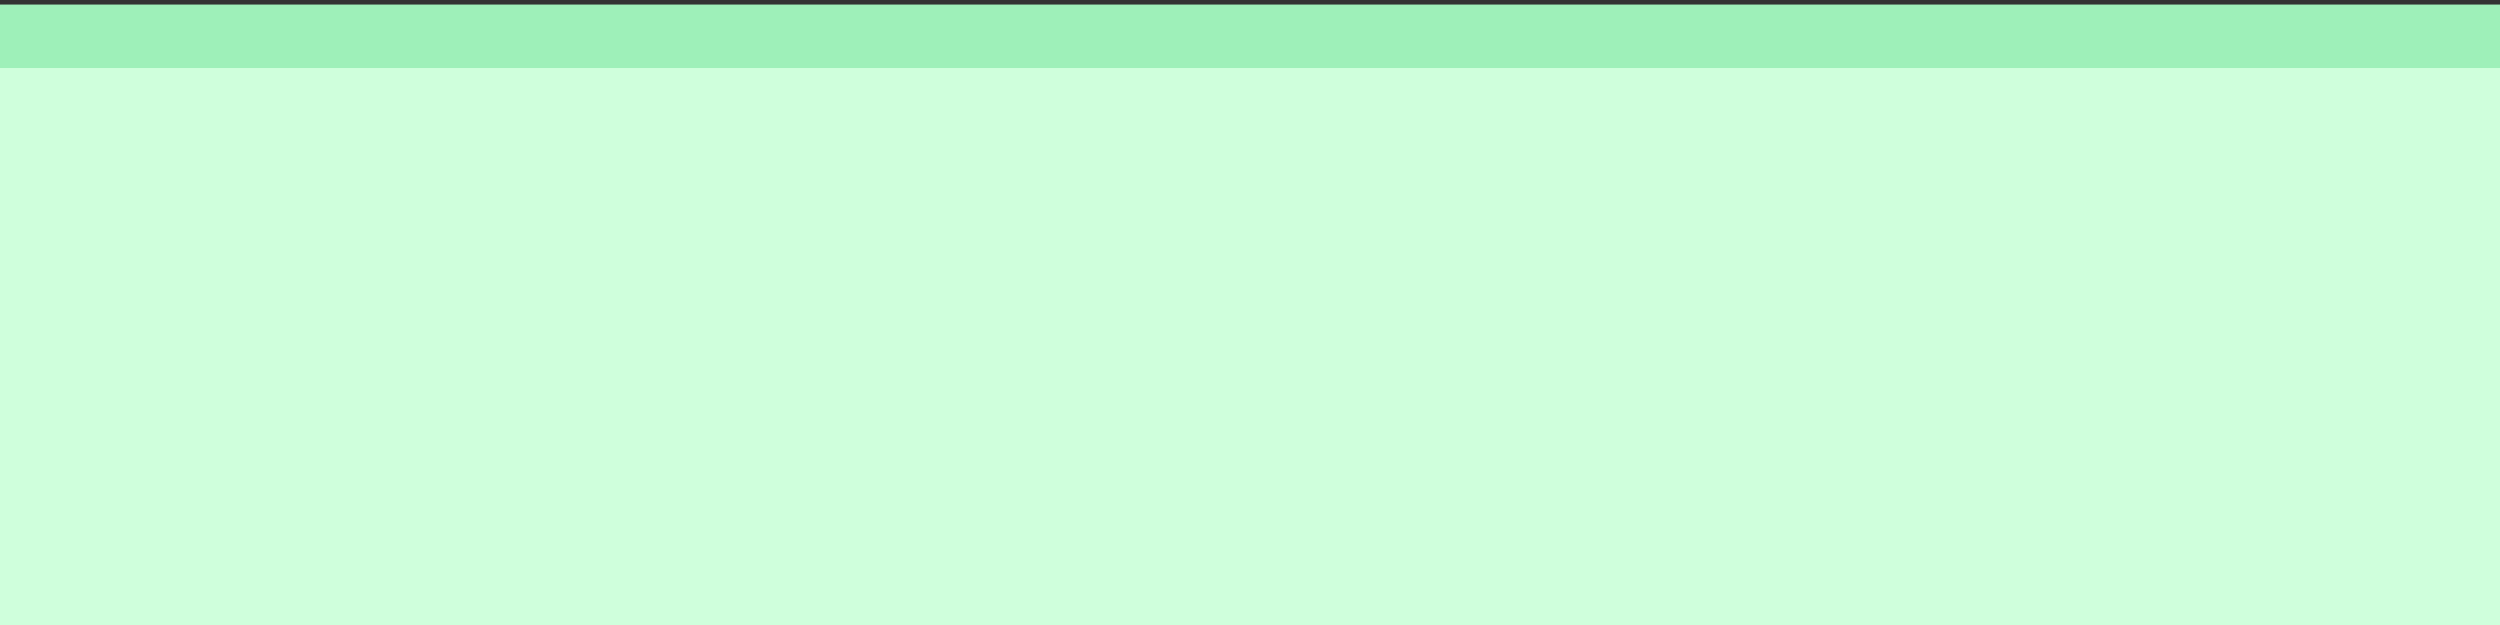 <?xml version="1.0" encoding="UTF-8" standalone="no"?>
<!-- Created with Inkscape (http://www.inkscape.org/) -->
<svg
   xmlns:dc="http://purl.org/dc/elements/1.1/"
   xmlns:cc="http://web.resource.org/cc/"
   xmlns:rdf="http://www.w3.org/1999/02/22-rdf-syntax-ns#"
   xmlns:svg="http://www.w3.org/2000/svg"
   xmlns="http://www.w3.org/2000/svg"
   xmlns:sodipodi="http://sodipodi.sourceforge.net/DTD/sodipodi-0.dtd"
   xmlns:inkscape="http://www.inkscape.org/namespaces/inkscape"
   version="1.0"
   width="256"
   height="64"
   id="svg3291"
   sodipodi:version="0.32"
   inkscape:version="0.45.1"
   sodipodi:docname="border_top.svg"
   inkscape:output_extension="org.inkscape.output.svg.inkscape"
   sodipodi:docbase="/home/maurizio/git/kboard/data/themes/controls/Google">
  <rect width="100%" height="100%" fill="#333333" stroke="none"/>
  <sodipodi:namedview
     inkscape:window-height="622"
     inkscape:window-width="872"
     inkscape:pageshadow="2"
     inkscape:pageopacity="0.0"
     guidetolerance="10.0"
     gridtolerance="10.0"
     objecttolerance="10.0"
     borderopacity="1.0"
     bordercolor="#666666"
     pagecolor="#ffffff"
     id="base"
     inkscape:zoom="2.1489417"
     inkscape:cx="128"
     inkscape:cy="32"
     inkscape:window-x="142"
     inkscape:window-y="0"
     inkscape:current-layer="svg3291" />
  <defs
     id="defs3293" />
  <rect
     id="rect4309"
     style="fill:#cfffdc;fill-opacity:1;stroke:#9ef0b9;stroke-width:6.5;stroke-miterlimit:4;stroke-dasharray:none;stroke-opacity:1"
     y="3.716"
     x="-12.829"
     height="77.091"
     width="282.909" />
</svg>
